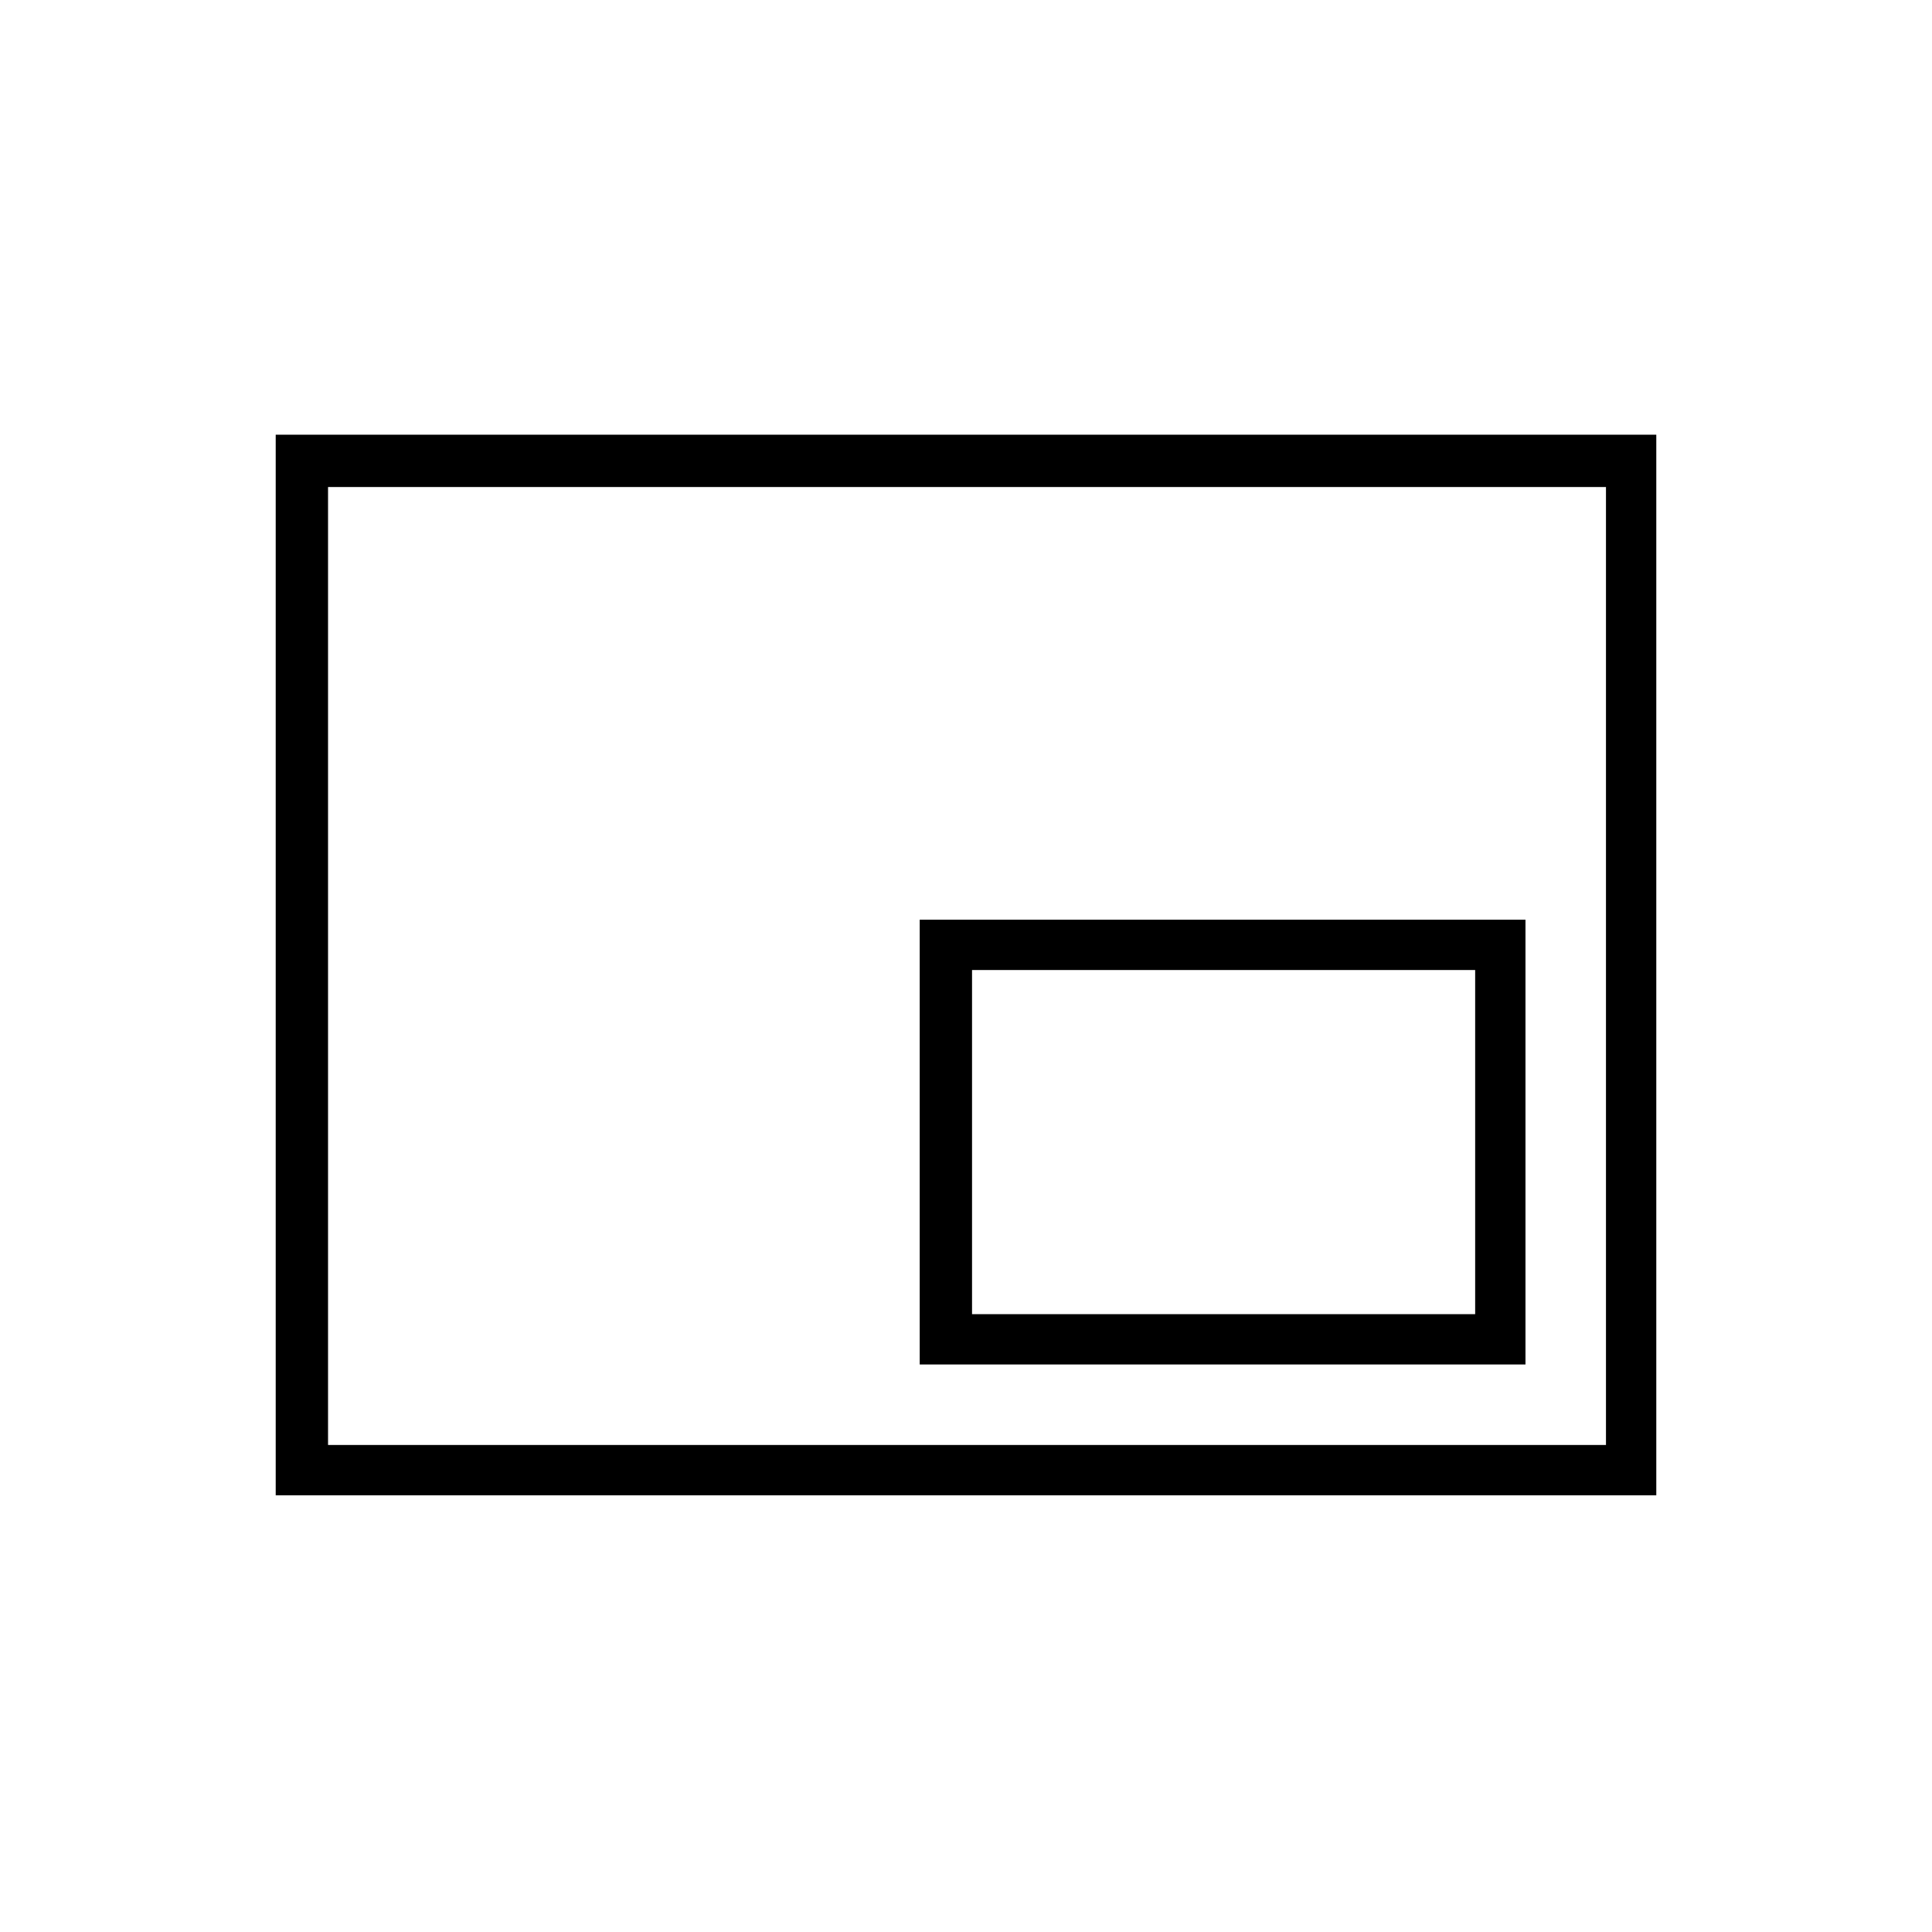 <svg xmlns="http://www.w3.org/2000/svg" height="24" width="24"><path d="M11.425 16.95H18.95V11.425H11.425ZM3.425 18.575V5.4H20.575V18.575ZM4.075 17.95V6.05ZM4.075 17.95H19.95V6.05H4.075ZM12.075 16.325V12.05H18.325V16.325Z"/></svg>